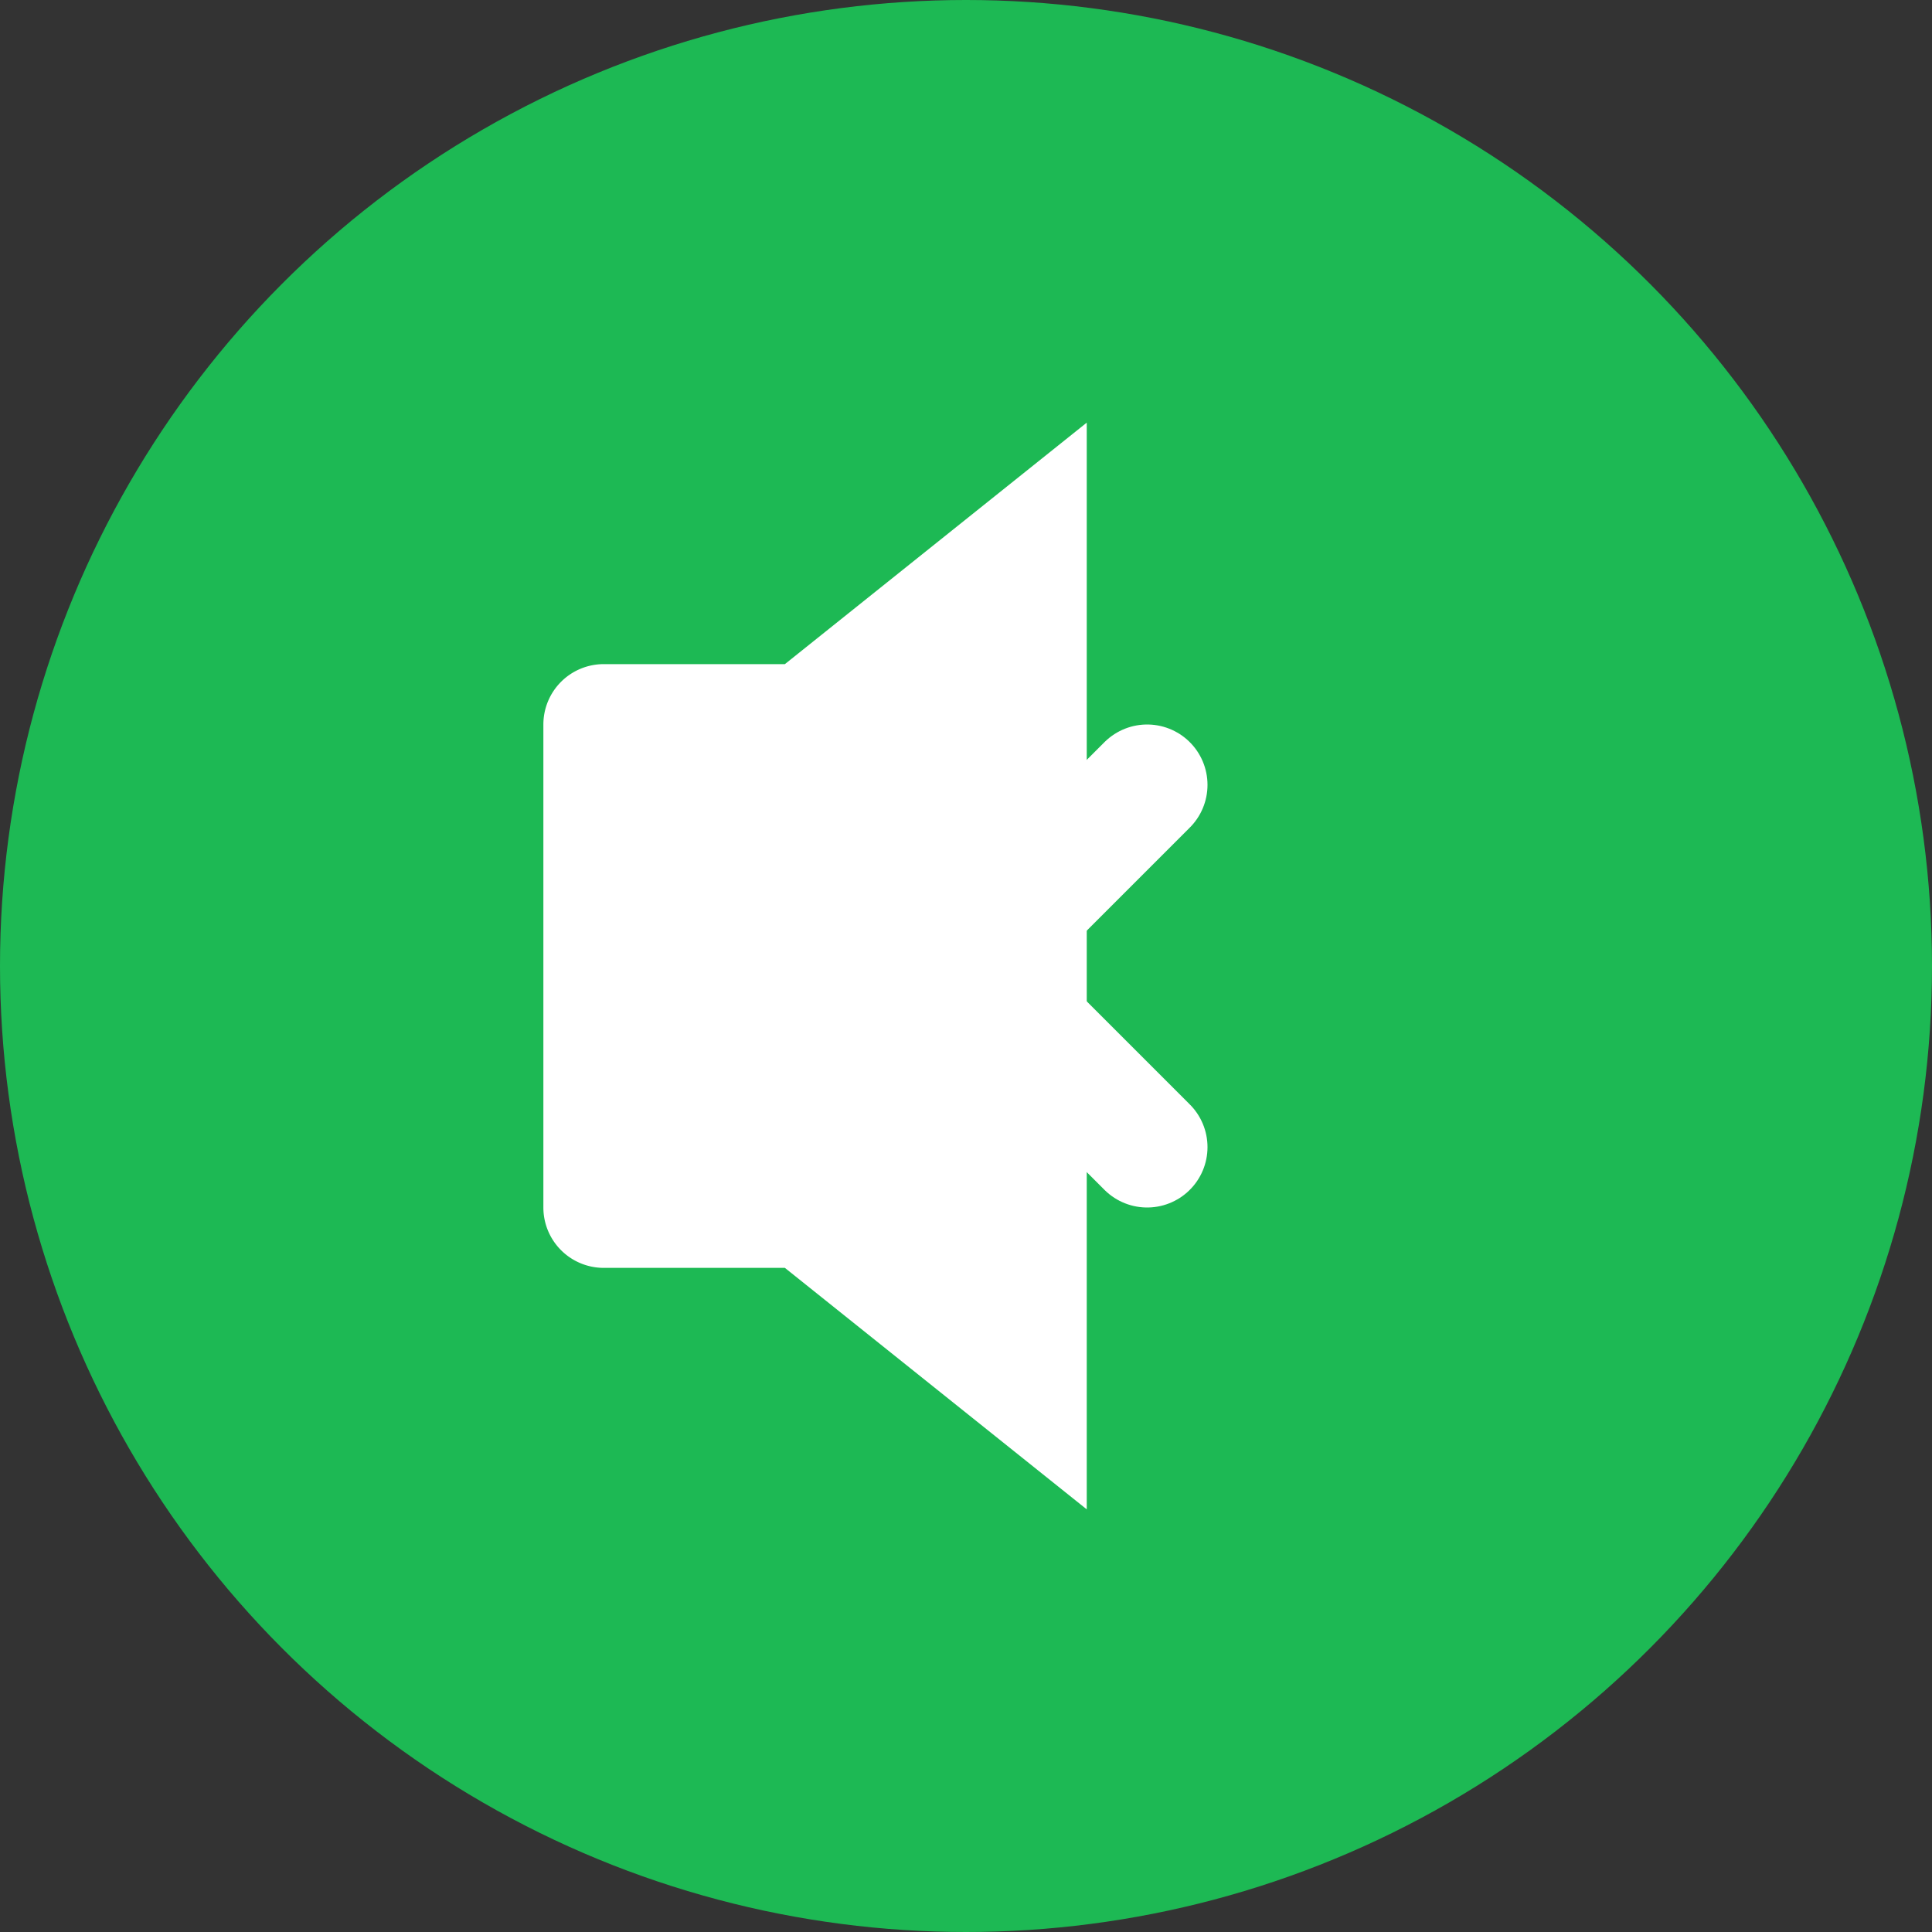 <svg xmlns="http://www.w3.org/2000/svg" viewBox="0 0 64 64" width="64" height="64">
  <rect x="0" y="0" width="64" height="64" fill="#333333" stroke="none"/>
  <!-- Background Circle -->
  <circle cx="32" cy="32" r="32" fill="#1DB954"/>
  <!-- Speaker Icon -->
  <path d="M26 22h-6a2 2 0 00-2 2v16a2 2 0 002 2h6l10 8V14l-10 8z" fill="#fff"/>
  <!-- Slash Line -->
  <line x1="26" y1="26" x2="38" y2="38" stroke="#fff" stroke-width="4" stroke-linecap="round"/>
  <line x1="38" y1="26" x2="26" y2="38" stroke="#fff" stroke-width="4" stroke-linecap="round"/>
</svg>

